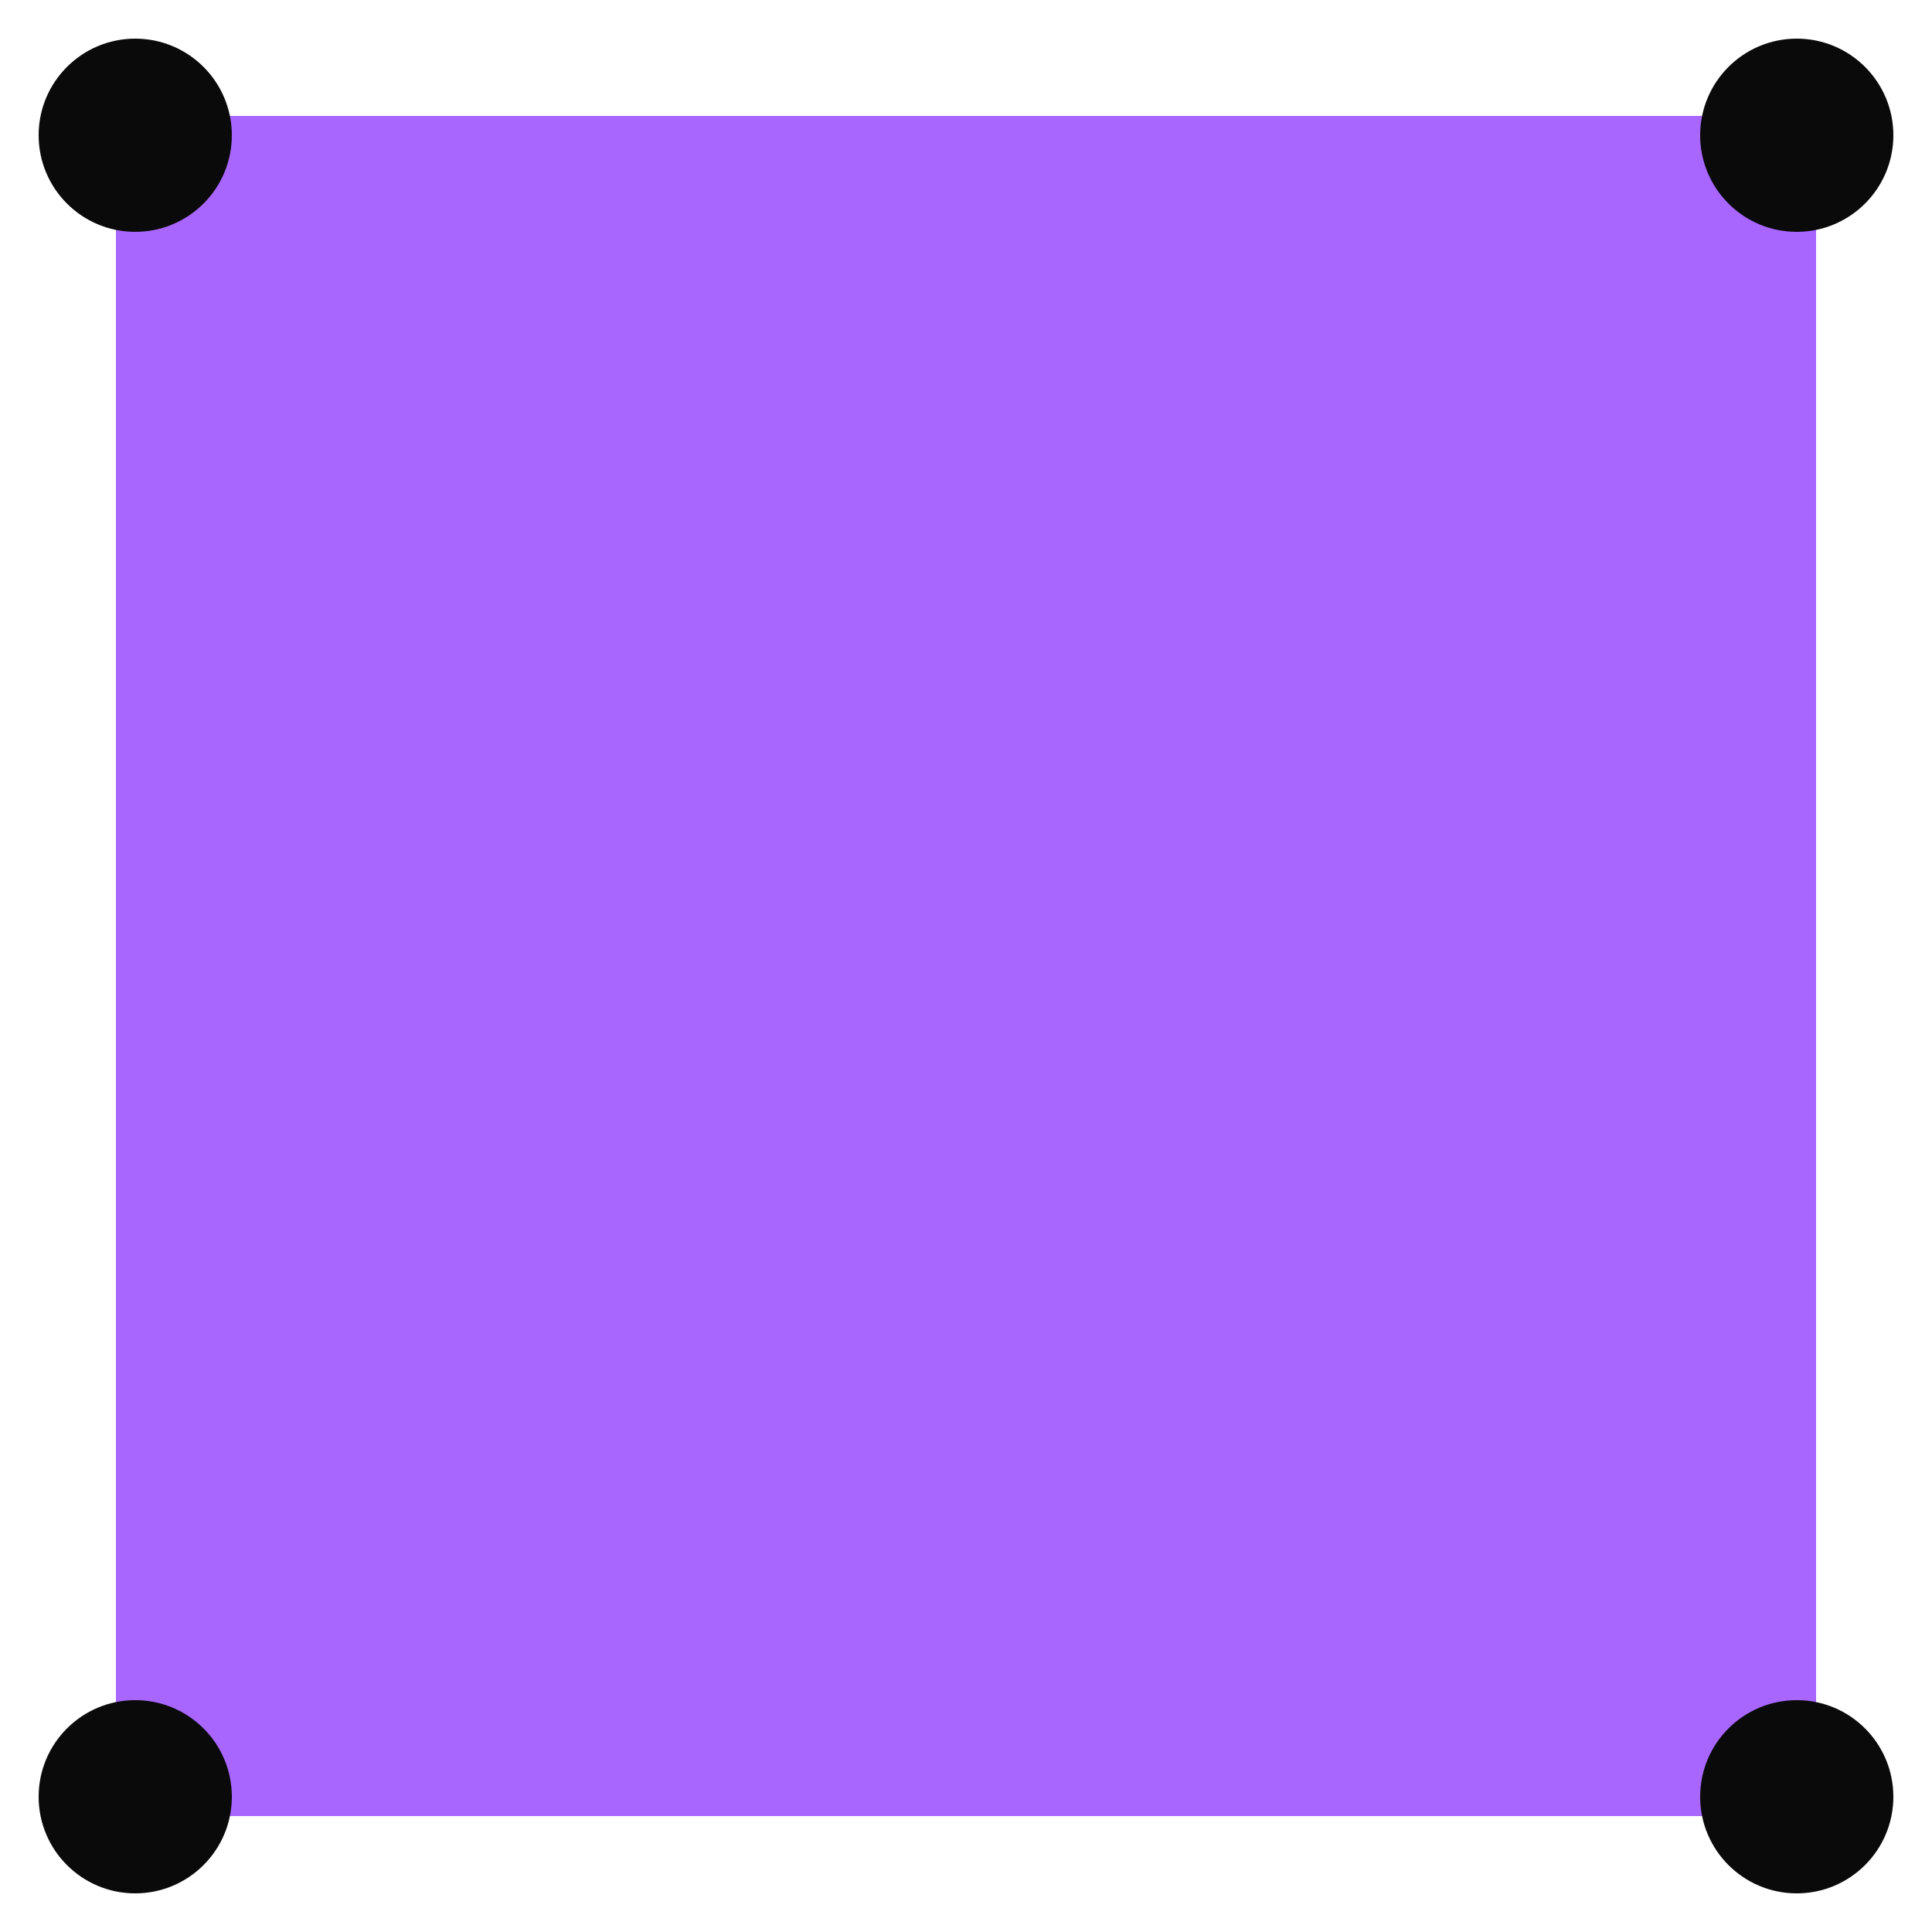 <?xml version="1.0" encoding="UTF-8"?>
<svg width="50px" height="50px" viewBox="0 0 50 50" version="1.1" xmlns="http://www.w3.org/2000/svg" xmlns:xlink="http://www.w3.org/1999/xlink">
    <!-- Generator: Sketch 59.1 (86144) - https://sketch.com -->
    <title>dot key/first</title>
    <desc>Created with Sketch.</desc>
    <g id="dot-key/first" stroke="none" stroke-width="1" fill="none" fill-rule="evenodd">
        <g id="key-opacity-setting" opacity="0.6" transform="translate(25, 25) scale(-1, 1) translate(-25, -25) translate(3, 3)" fill="#6F00FF">
            <rect id="main-index-type" x="0" y="0" width="44" height="44"></rect>
        </g>
        <g id="radar-dot" fill="#0A0A0A">
            <circle id="Oval" cx="3.5" cy="3.5" r="2.5"></circle>
        </g>
        <g id="radar-dot" transform="translate(43, 0)" fill="#0A0A0A">
            <circle id="Oval" cx="3.5" cy="3.5" r="2.5"></circle>
        </g>
        <g id="radar-dot" transform="translate(43, 43)" fill="#0A0A0A">
            <circle id="Oval" cx="3.5" cy="3.5" r="2.5"></circle>
        </g>
        <g id="radar-dot" transform="translate(0, 43)" fill="#0A0A0A">
            <circle id="Oval" cx="3.5" cy="3.5" r="2.5"></circle>
        </g>
    </g>
</svg>